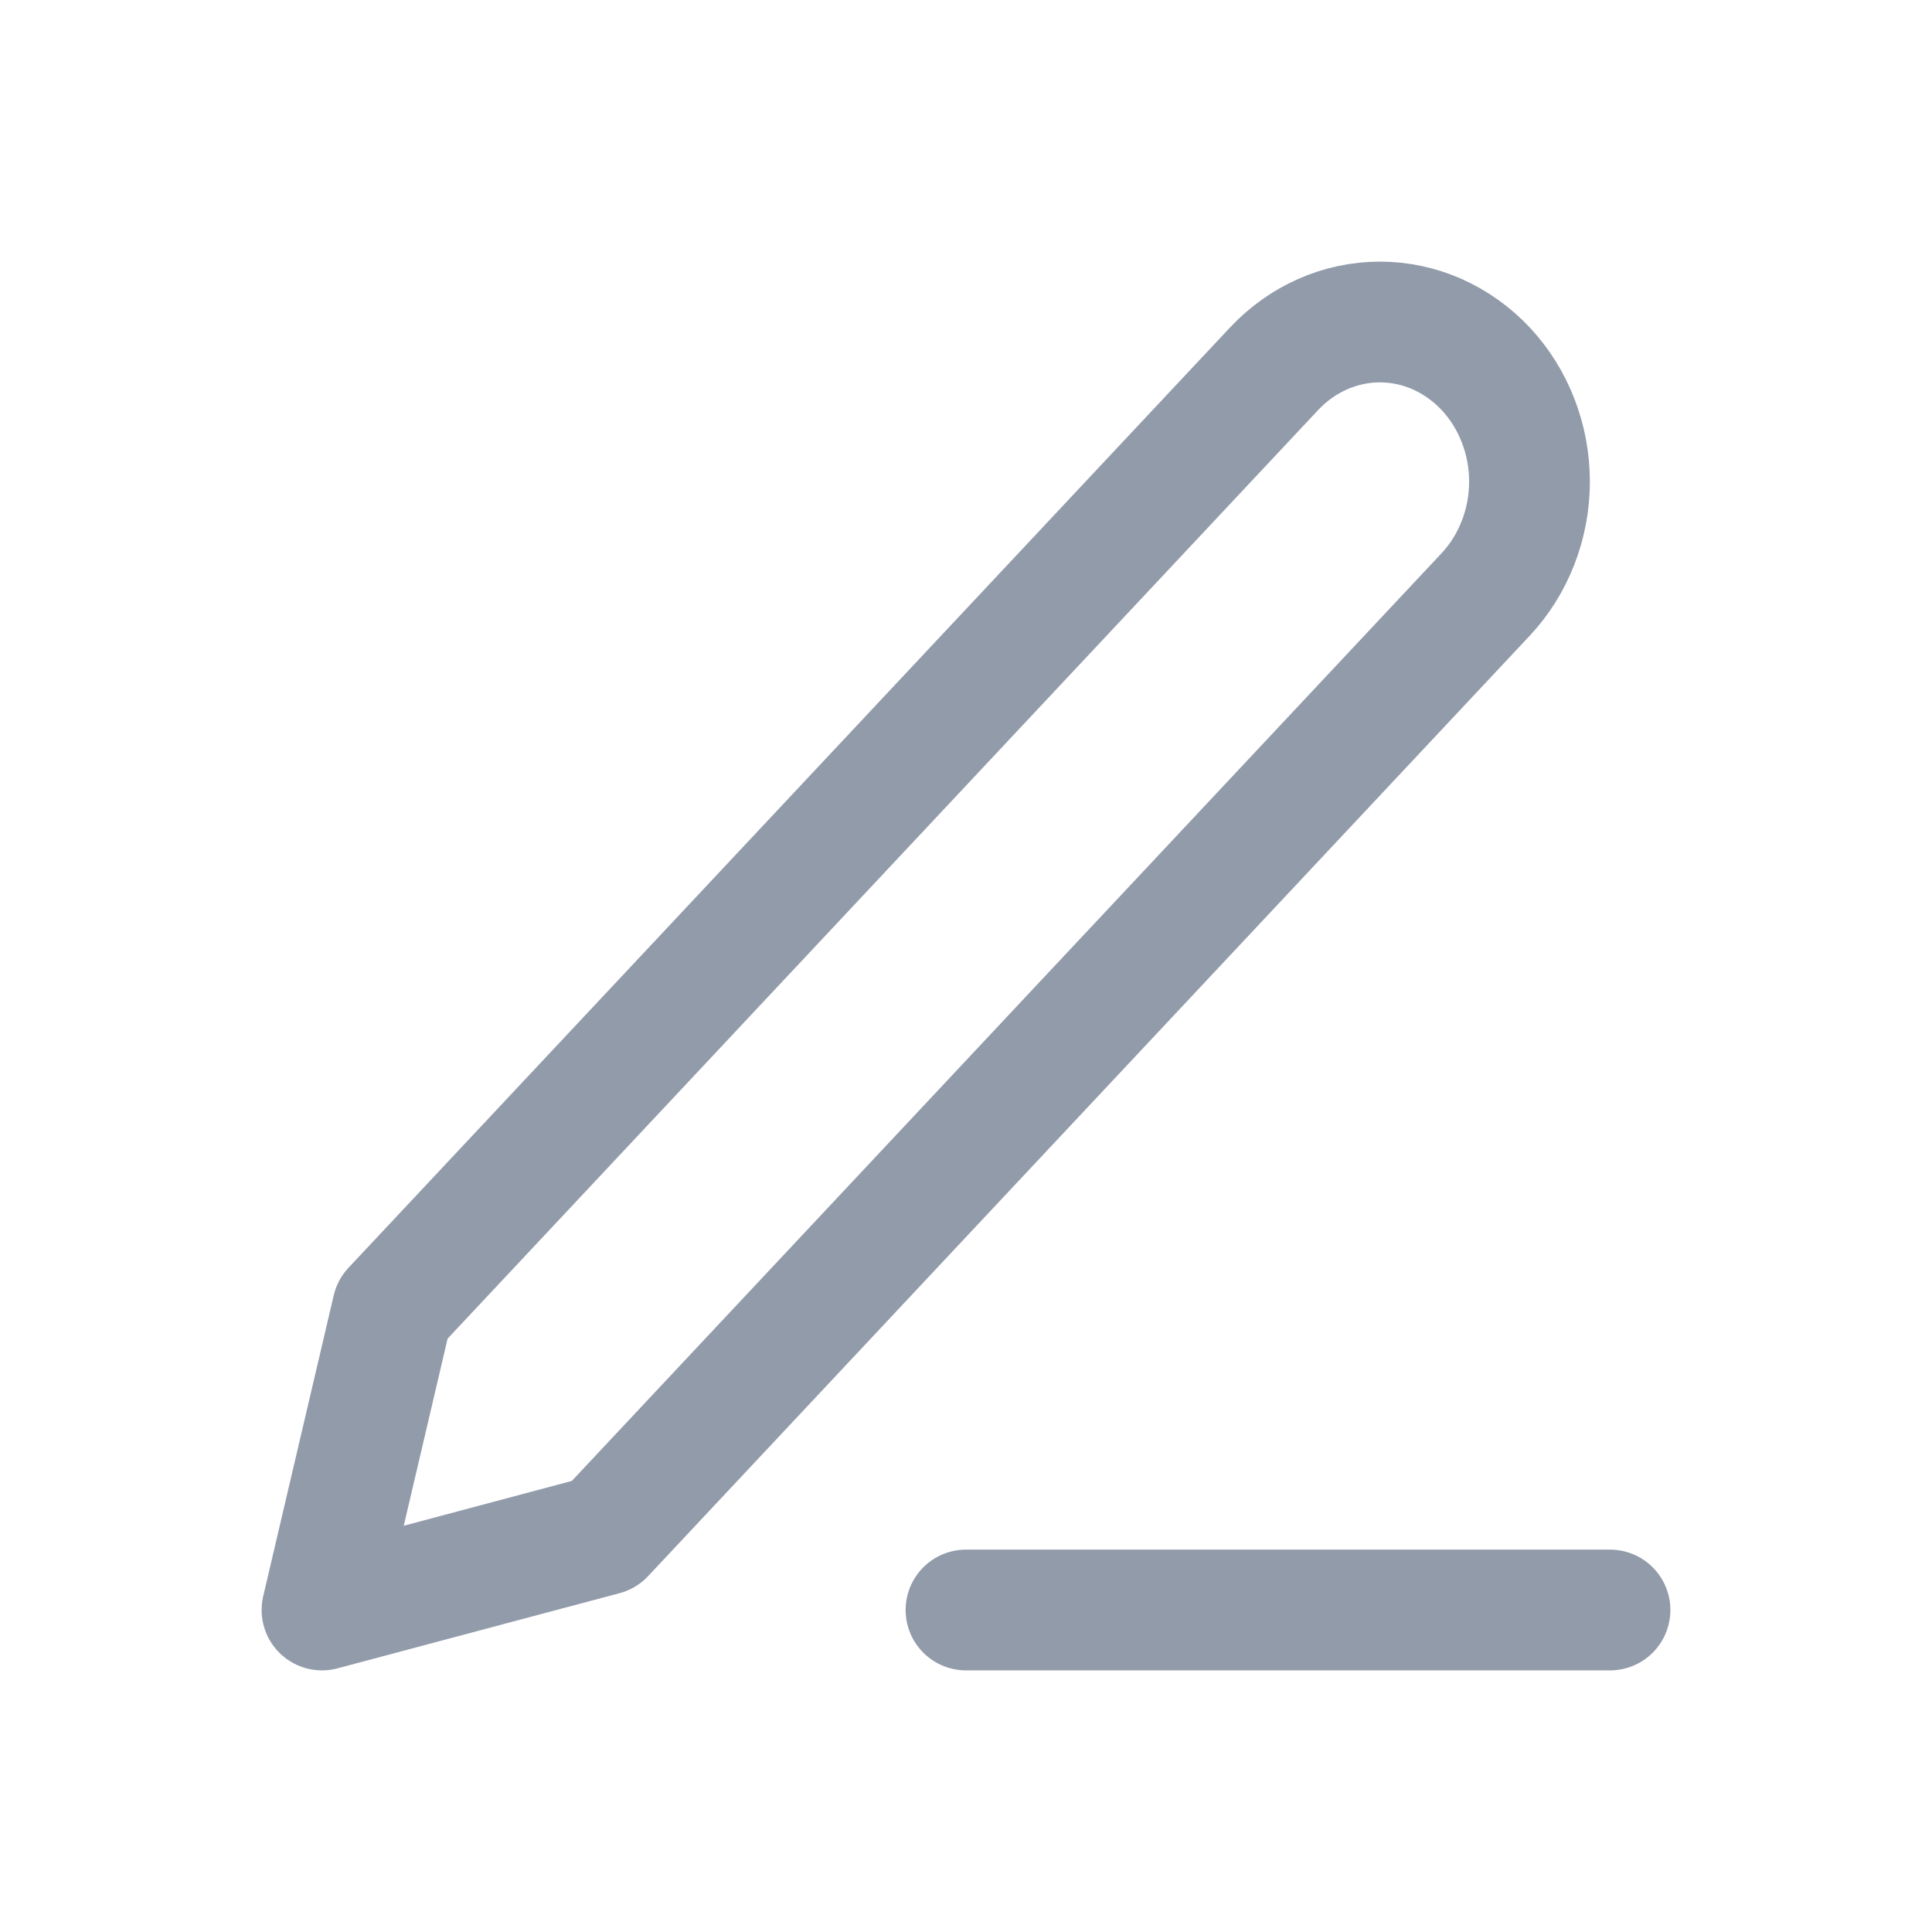 <svg width="24" height="24" viewBox="0 0 24 24" fill="none" xmlns="http://www.w3.org/2000/svg">
<path d="M12 20H20" stroke="#929BAA" stroke-width="1.5" stroke-linecap="round" stroke-linejoin="round"/>
<path d="M15.827 4.581C16.176 4.209 16.649 4 17.142 4C17.386 4 17.627 4.051 17.853 4.151C18.078 4.251 18.283 4.397 18.456 4.581C18.628 4.765 18.765 4.983 18.858 5.224C18.952 5.464 19 5.722 19 5.982C19 6.243 18.952 6.5 18.858 6.741C18.765 6.982 18.628 7.2 18.456 7.384L7.504 19.066L4 20L4.876 16.262L15.827 4.581Z" stroke="#929BAA" stroke-width="1.5" stroke-linecap="round" stroke-linejoin="round"/>
</svg>
